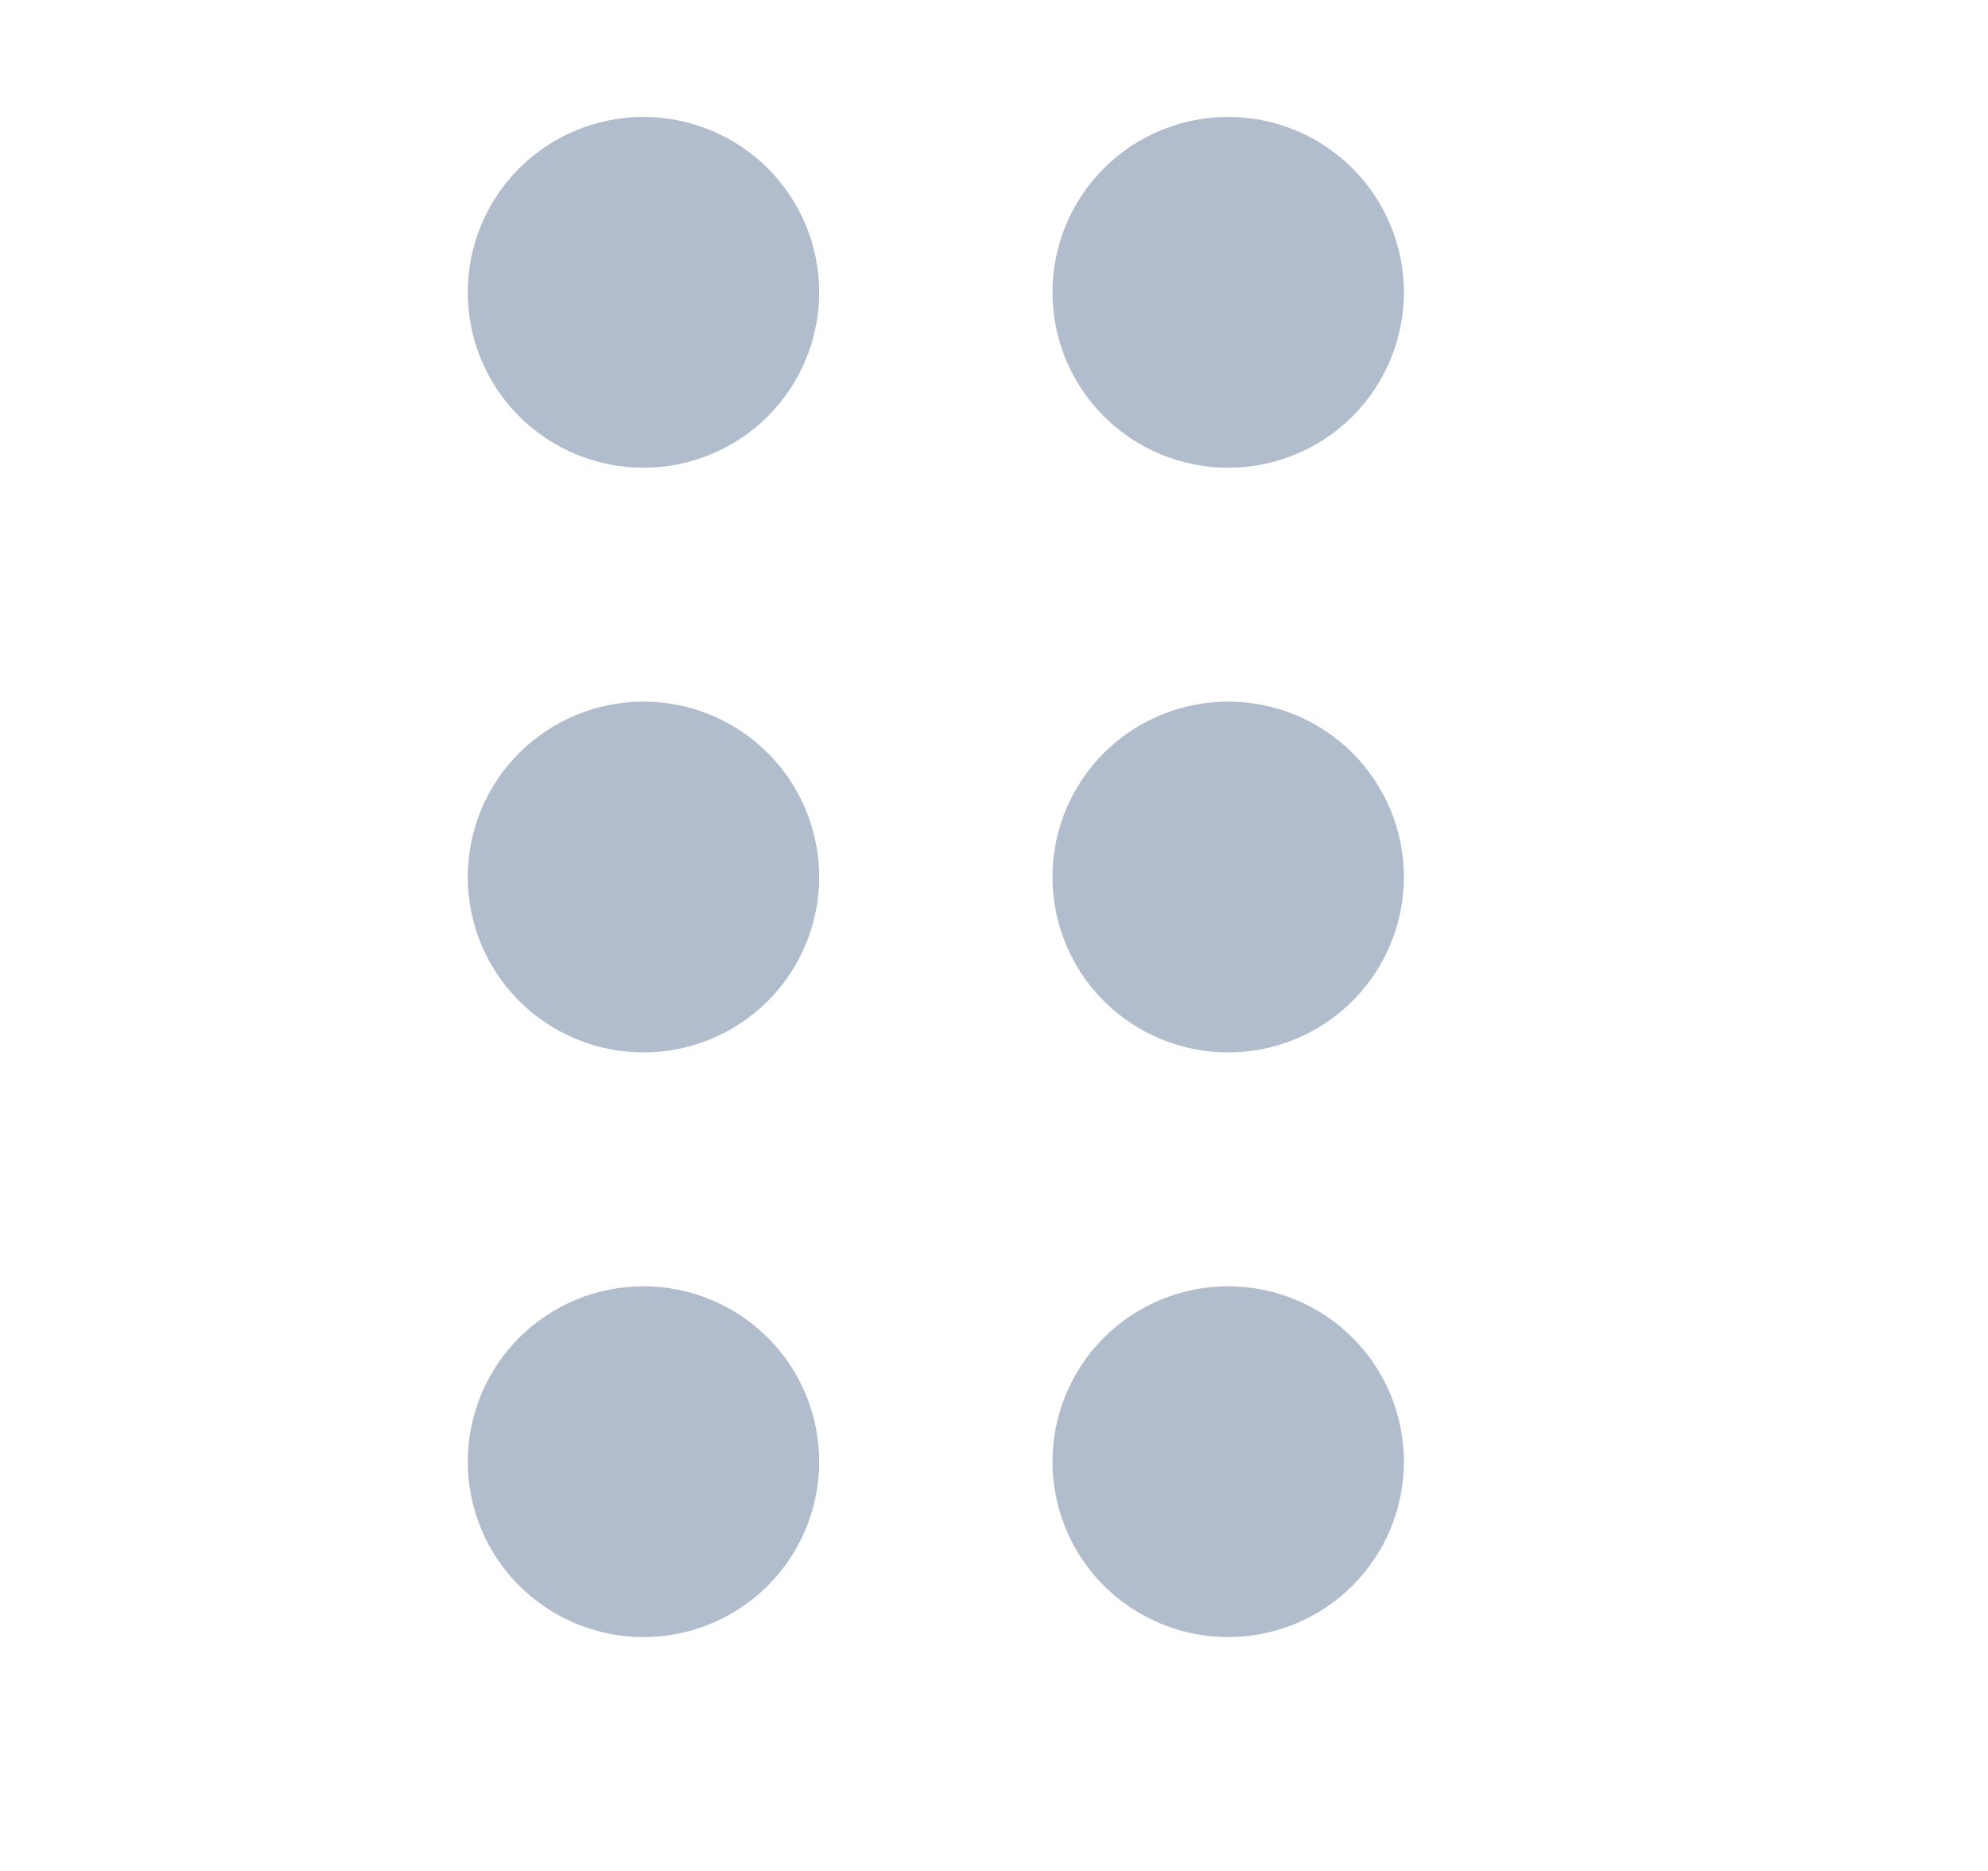 <svg width="17" height="16" viewBox="0 0 17 16" fill="none" xmlns="http://www.w3.org/2000/svg">
<path d="M7.005 12.5C7.005 12.898 6.847 13.279 6.565 13.561C6.283 13.842 5.901 14 5.503 14C5.104 14 4.722 13.842 4.44 13.561C4.158 13.279 4 12.898 4 12.5C4 12.102 4.158 11.721 4.44 11.439C4.722 11.158 5.104 11 5.503 11C5.901 11 6.283 11.158 6.565 11.439C6.847 11.721 7.005 12.102 7.005 12.5ZM7.005 7.5C7.005 7.898 6.847 8.279 6.565 8.561C6.283 8.842 5.901 9 5.503 9C5.104 9 4.722 8.842 4.44 8.561C4.158 8.279 4 7.898 4 7.5C4 7.102 4.158 6.721 4.44 6.439C4.722 6.158 5.104 6 5.503 6C5.901 6 6.283 6.158 6.565 6.439C6.847 6.721 7.005 7.102 7.005 7.5ZM7.005 2.5C7.005 2.898 6.847 3.279 6.565 3.561C6.283 3.842 5.901 4 5.503 4C5.104 4 4.722 3.842 4.44 3.561C4.158 3.279 4 2.898 4 2.5C4 2.102 4.158 1.721 4.44 1.439C4.722 1.158 5.104 1 5.503 1C5.901 1 6.283 1.158 6.565 1.439C6.847 1.721 7.005 2.102 7.005 2.5Z" fill="#B1BCCC"/>
<path d="M12.005 12.5C12.005 12.898 11.847 13.279 11.565 13.561C11.283 13.842 10.901 14 10.503 14C10.104 14 9.722 13.842 9.44 13.561C9.158 13.279 9 12.898 9 12.5C9 12.102 9.158 11.721 9.44 11.439C9.722 11.158 10.104 11 10.503 11C10.901 11 11.283 11.158 11.565 11.439C11.847 11.721 12.005 12.102 12.005 12.5ZM12.005 7.5C12.005 7.898 11.847 8.279 11.565 8.561C11.283 8.842 10.901 9 10.503 9C10.104 9 9.722 8.842 9.44 8.561C9.158 8.279 9 7.898 9 7.5C9 7.102 9.158 6.721 9.44 6.439C9.722 6.158 10.104 6 10.503 6C10.901 6 11.283 6.158 11.565 6.439C11.847 6.721 12.005 7.102 12.005 7.5ZM12.005 2.5C12.005 2.898 11.847 3.279 11.565 3.561C11.283 3.842 10.901 4 10.503 4C10.104 4 9.722 3.842 9.44 3.561C9.158 3.279 9 2.898 9 2.5C9 2.102 9.158 1.721 9.44 1.439C9.722 1.158 10.104 1 10.503 1C10.901 1 11.283 1.158 11.565 1.439C11.847 1.721 12.005 2.102 12.005 2.5Z" fill="#B1BCCC"/>
</svg>
